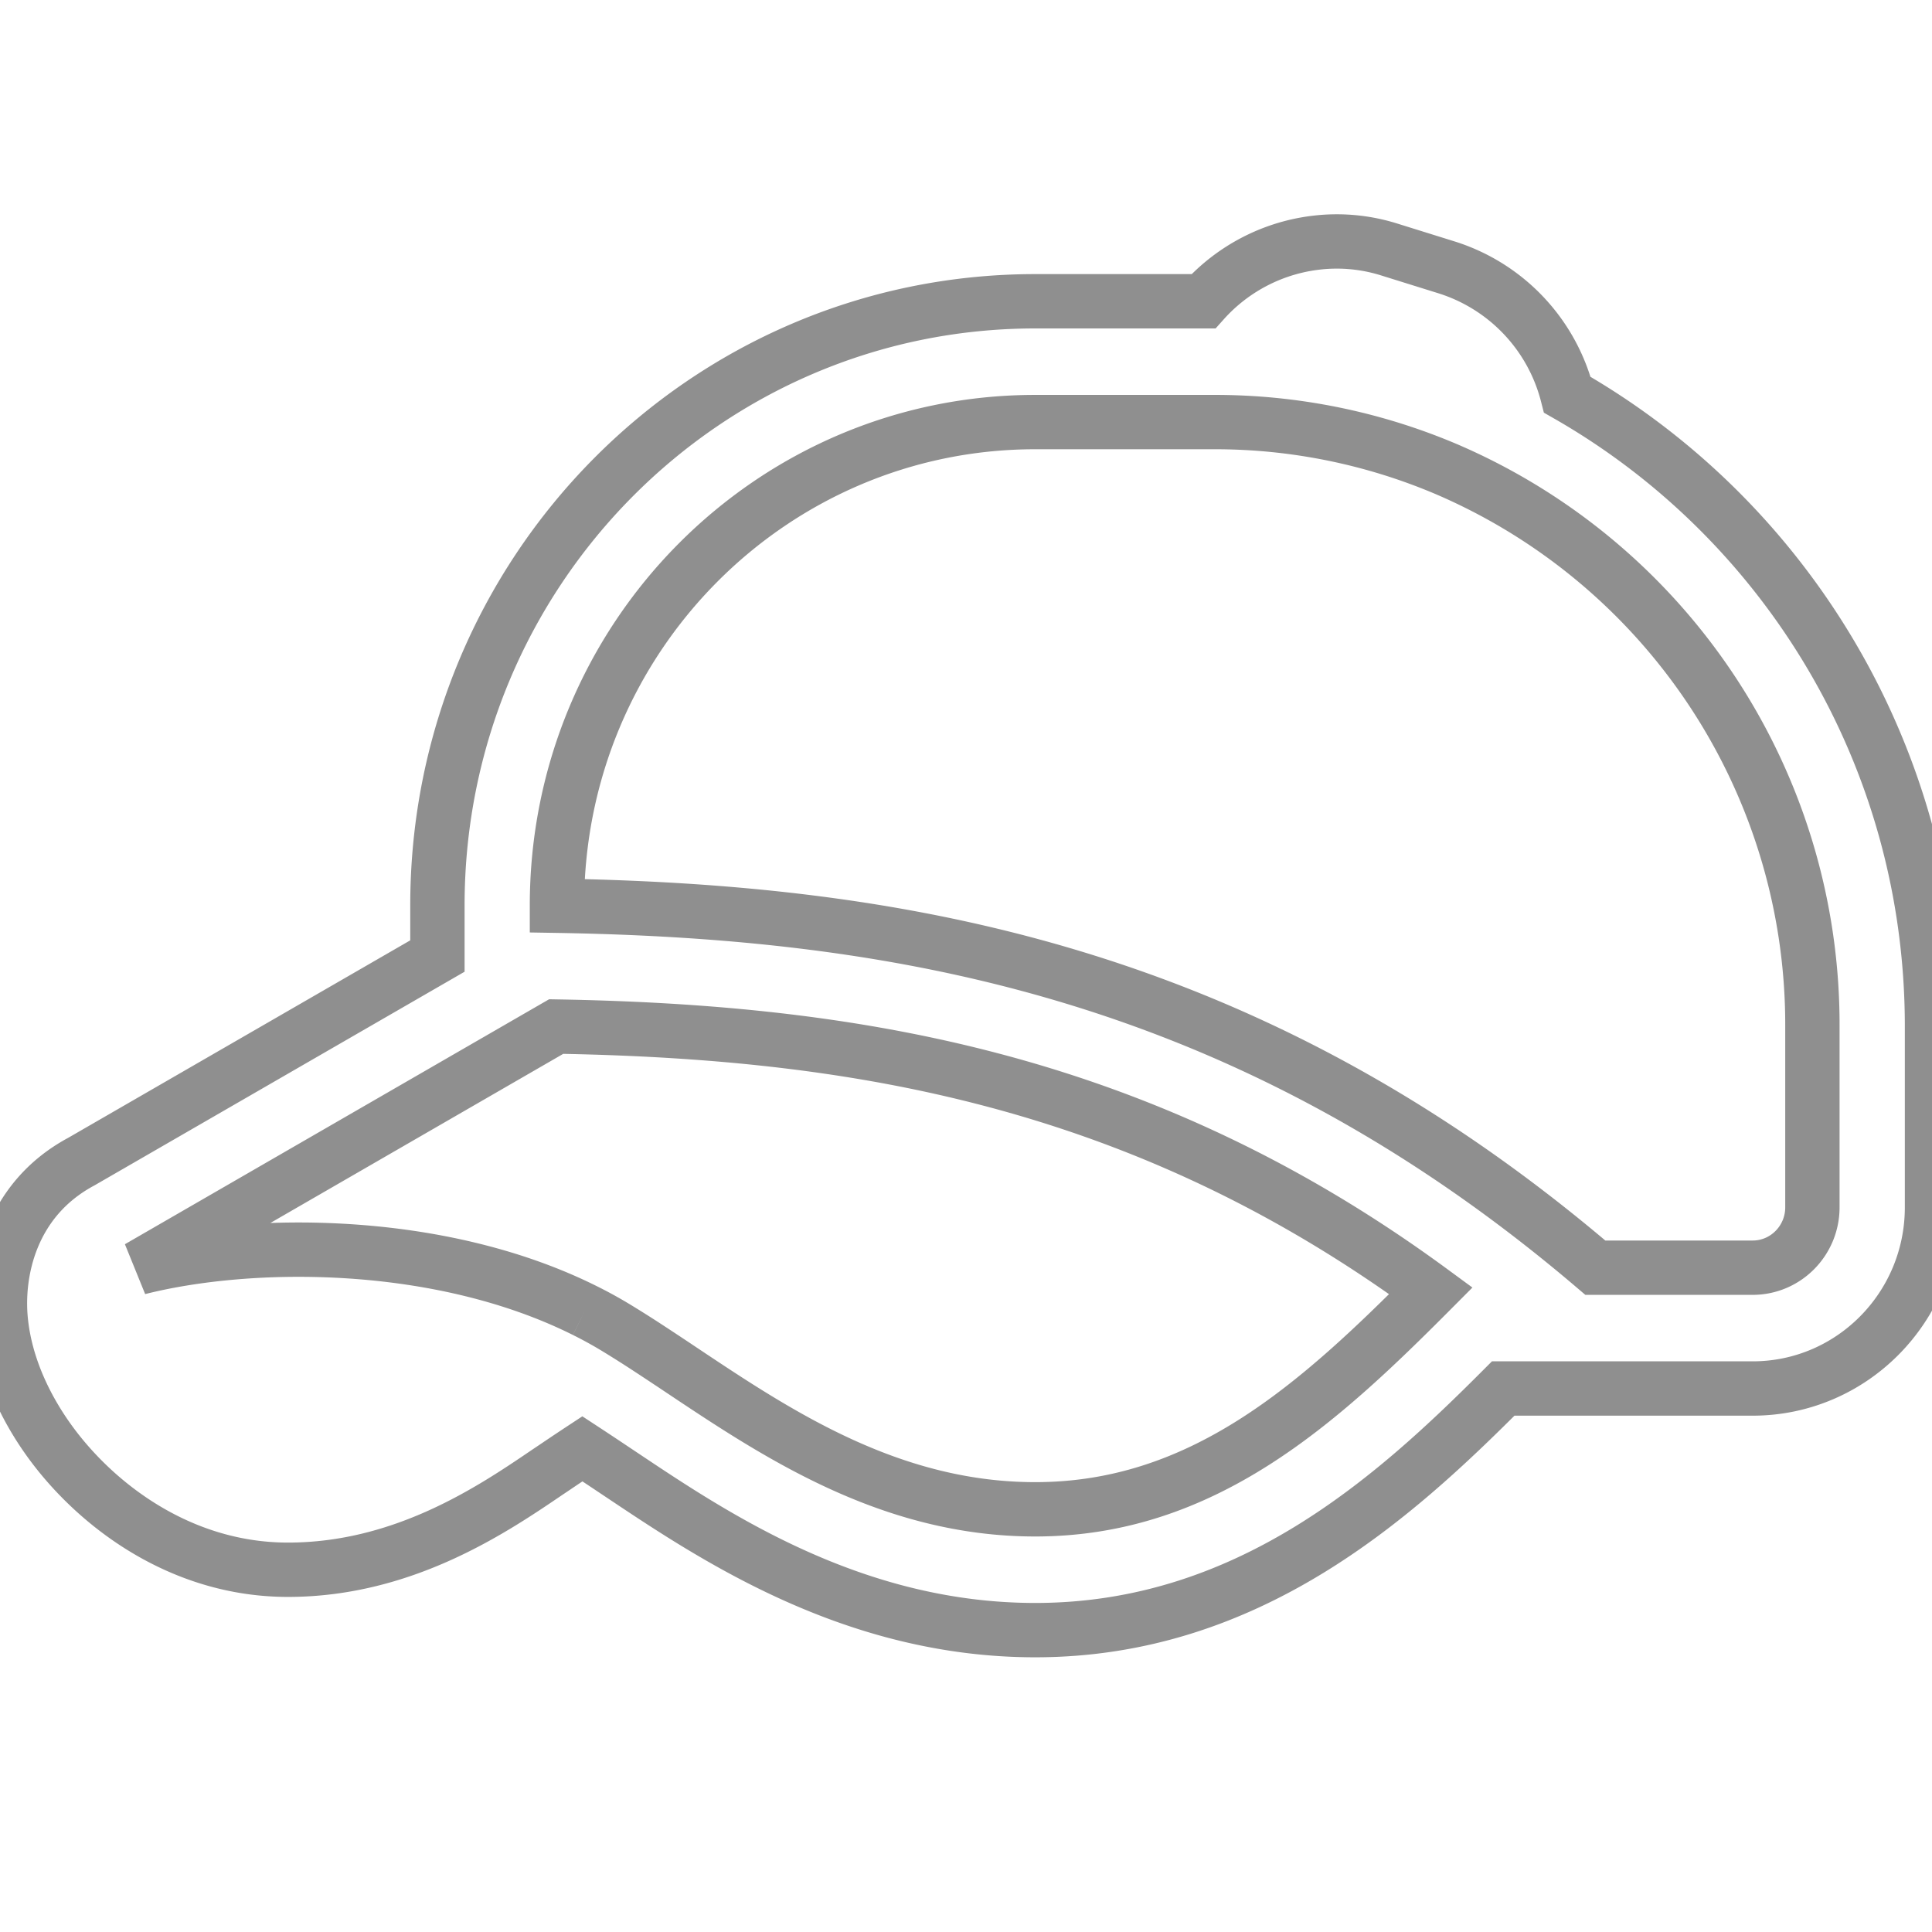 <svg xmlns="http://www.w3.org/2000/svg" width="64" height="64" viewBox="0 0 32 32" fill="none"><path stroke="#8f8f8f" stroke-width=".9" d="M23.015 4.134a2.9 2.9 0 00-1.184-.118 2.97 2.97 0 00-1.898.974h-2.786c-5.469 0-9.902 4.48-9.902 10.005v.84L1.347 19.24c-1.175.63-1.415 1.834-1.333 2.64.078.768.425 1.459.801 1.981C1.56 24.896 2.961 26 4.77 26c1.918 0 3.392-1.001 4.3-1.618l.112-.075q.26-.176.464-.31.255.167.552.366l.114.076C11.84 25.46 14.143 27 17.147 27c3.528 0 5.943-2.189 7.751-4.002h4.131c1.641 0 2.971-1.344 2.971-3.001v-3.002c0-4.487-2.437-8.396-6.04-10.456a2.99 2.99 0 00-1.999-2.11zM9.689 21.708c-2.42-1.209-5.551-1.176-7.395-.71l6.918-3.995c1.508.026 3.006.117 4.496.333 3.355.486 6.673 1.607 9.992 4.043-1.858 1.866-3.771 3.62-6.553 3.62-2.403 0-4.276-1.25-5.857-2.305a59 59 0 00-.605-.4q-.24-.156-.47-.296a7 7 0 00-.526-.29m-.464-6.706c1.857.031 3.728.158 5.609.489 3.84.676 7.72 2.204 11.59 5.506h2.605c.547 0 .99-.448.99-1v-3.002a10.01 10.01 0 00-6.045-9.217 9.8 9.8 0 00-3.856-.787h-2.971c-4.375 0-7.922 3.583-7.922 8.004z" clip-rule="evenodd"/></svg>